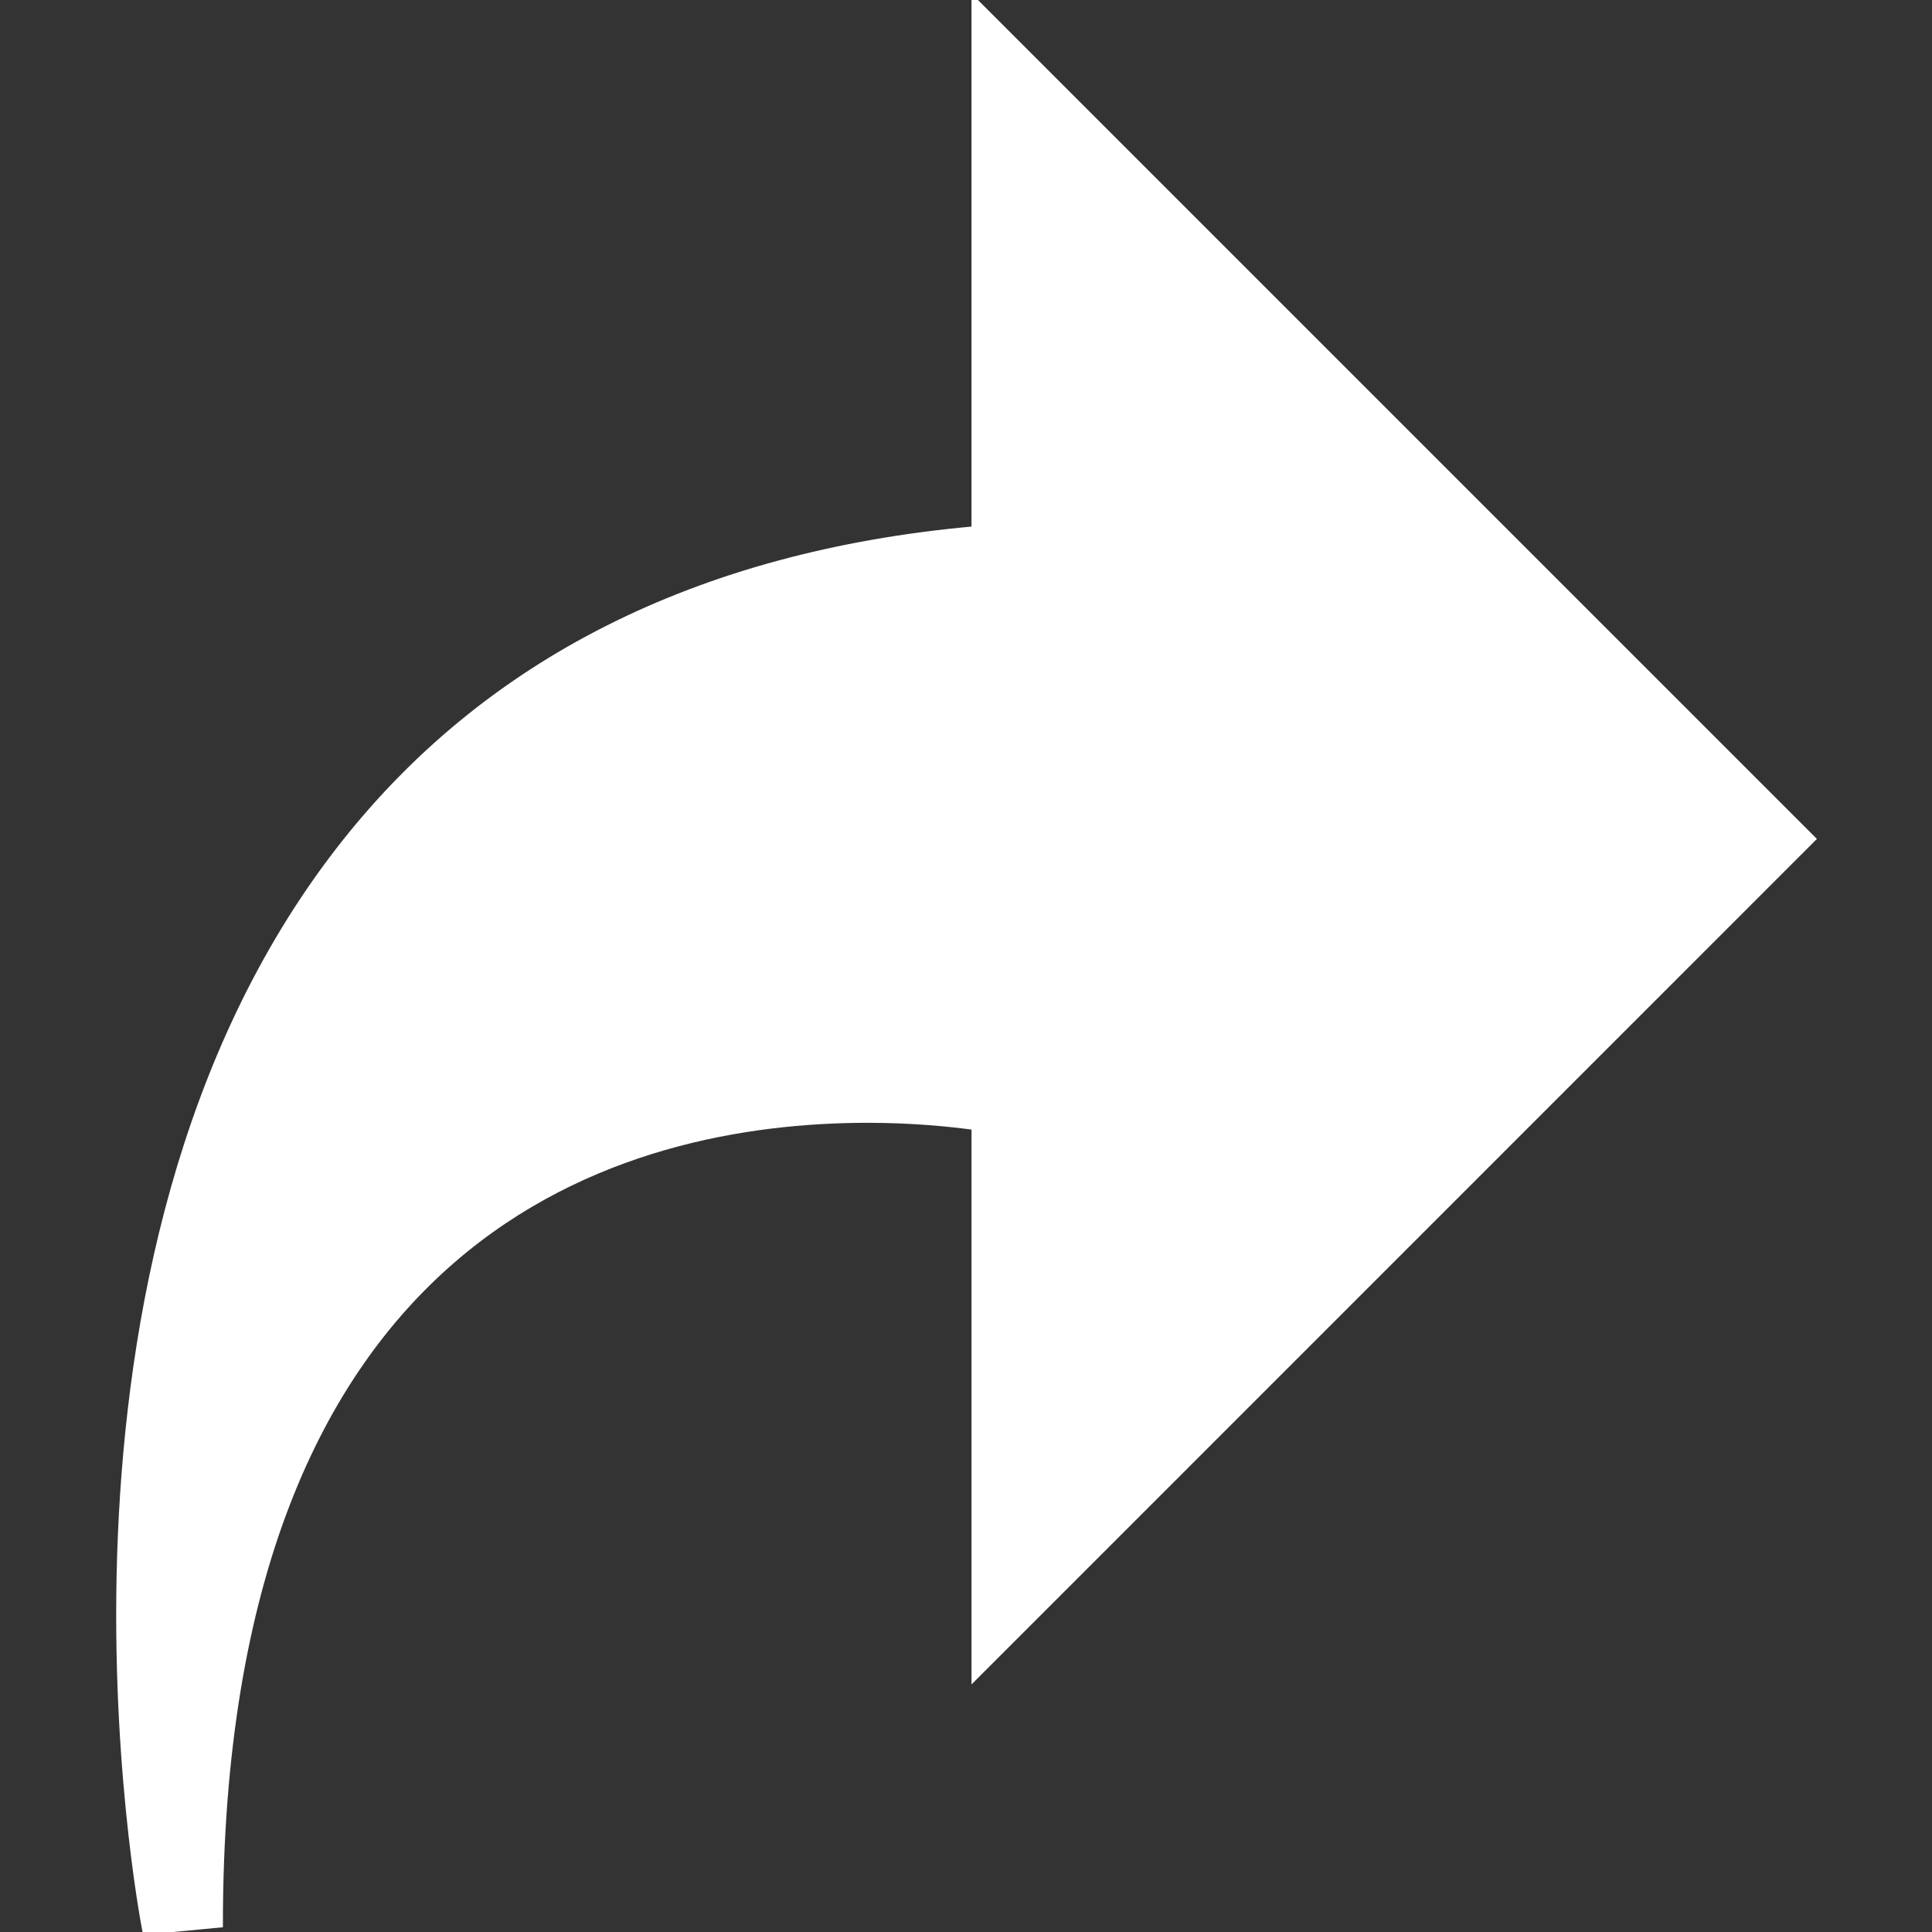 <!DOCTYPE svg PUBLIC "-//W3C//DTD SVG 1.1//EN" "http://www.w3.org/Graphics/SVG/1.1/DTD/svg11.dtd">

<!-- Uploaded to: SVG Repo, www.svgrepo.com, Transformed by: SVG Repo Mixer Tools -->
<svg fill="#fff" version="1.1" id="Capa_1" xmlns="http://www.w3.org/2000/svg" xmlns:xlink="http://www.w3.org/1999/xlink" width="800px" height="800px" viewBox="0 0 360.149 360.149" xml:space="preserve" stroke="#fff">

<rect x="0" y="0" width="360.149" height="360.149" fill="#333333" stroke="none"/>

<g id="SVGRepo_bgCarrier" stroke-width="0"/>

<g id="SVGRepo_tracerCarrier" stroke-linecap="round" stroke-linejoin="round"/>

<g id="SVGRepo_iconCarrier"> <g> <g> <g> <g> <path d="M27.075,360.149c-0.991-5.068-23.28-125.044,36.026-201.698c27.129-35.074,66.968-55.187,118.496-59.835V0 l156.392,156.386L181.603,312.79V210.132c-4.495-0.613-11.436-1.327-19.831-1.327c-45.096,0-120.72,19.491-120.72,150.006 L27.075,360.149z"/> </g> </g> </g> </g> </g>

</svg>